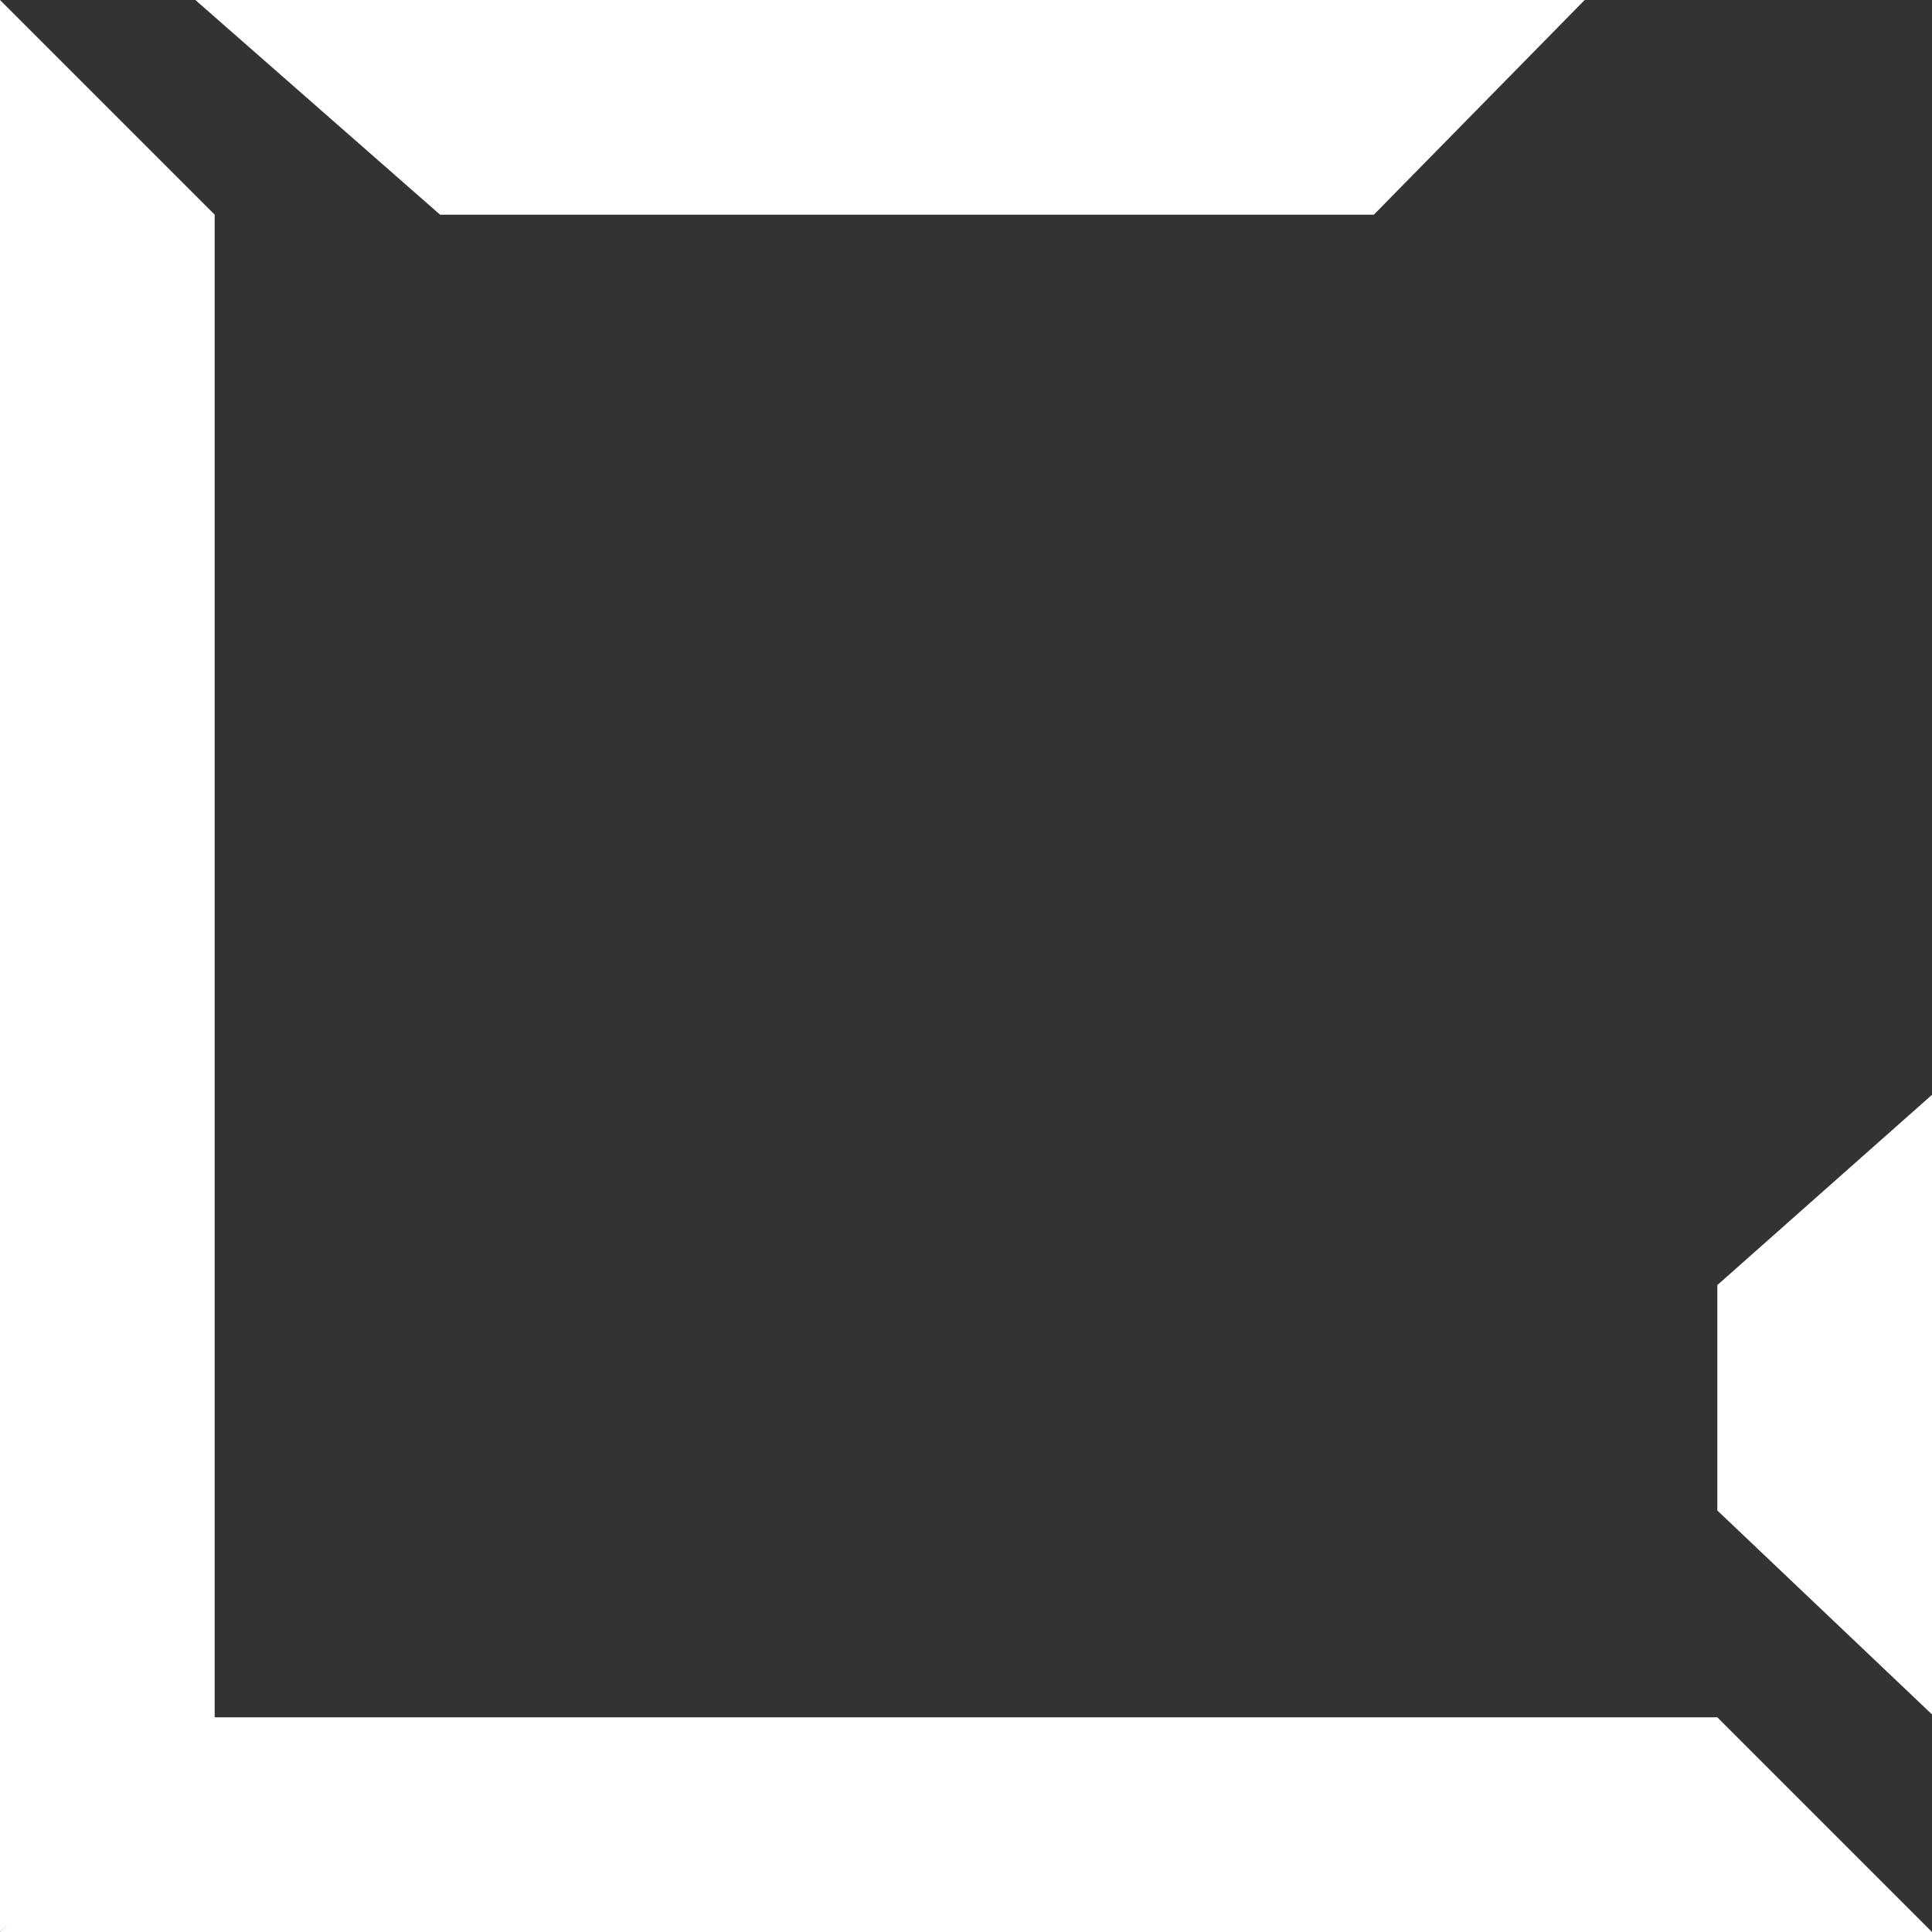 <svg width="90" height="90" viewBox="0 0 90 90" fill="none" xmlns="http://www.w3.org/2000/svg">
<rect x="0" y="0" width="90" height="90" fill="#333333" stroke="none"/>
<path d="M9.5 80H80L90 90H0L9.5 80Z" fill="white"/>
<path d="M9.101 0H73.82L64 10H73.82H9.101H20.5L9.101 0Z" fill="white"/>
<path d="M0 0L10 10V80L0 90V0Z" fill="white"/>
<path d="M80 59.864L90 51V79.864L80 70.364V59.864Z" fill="white"/>
</svg>
